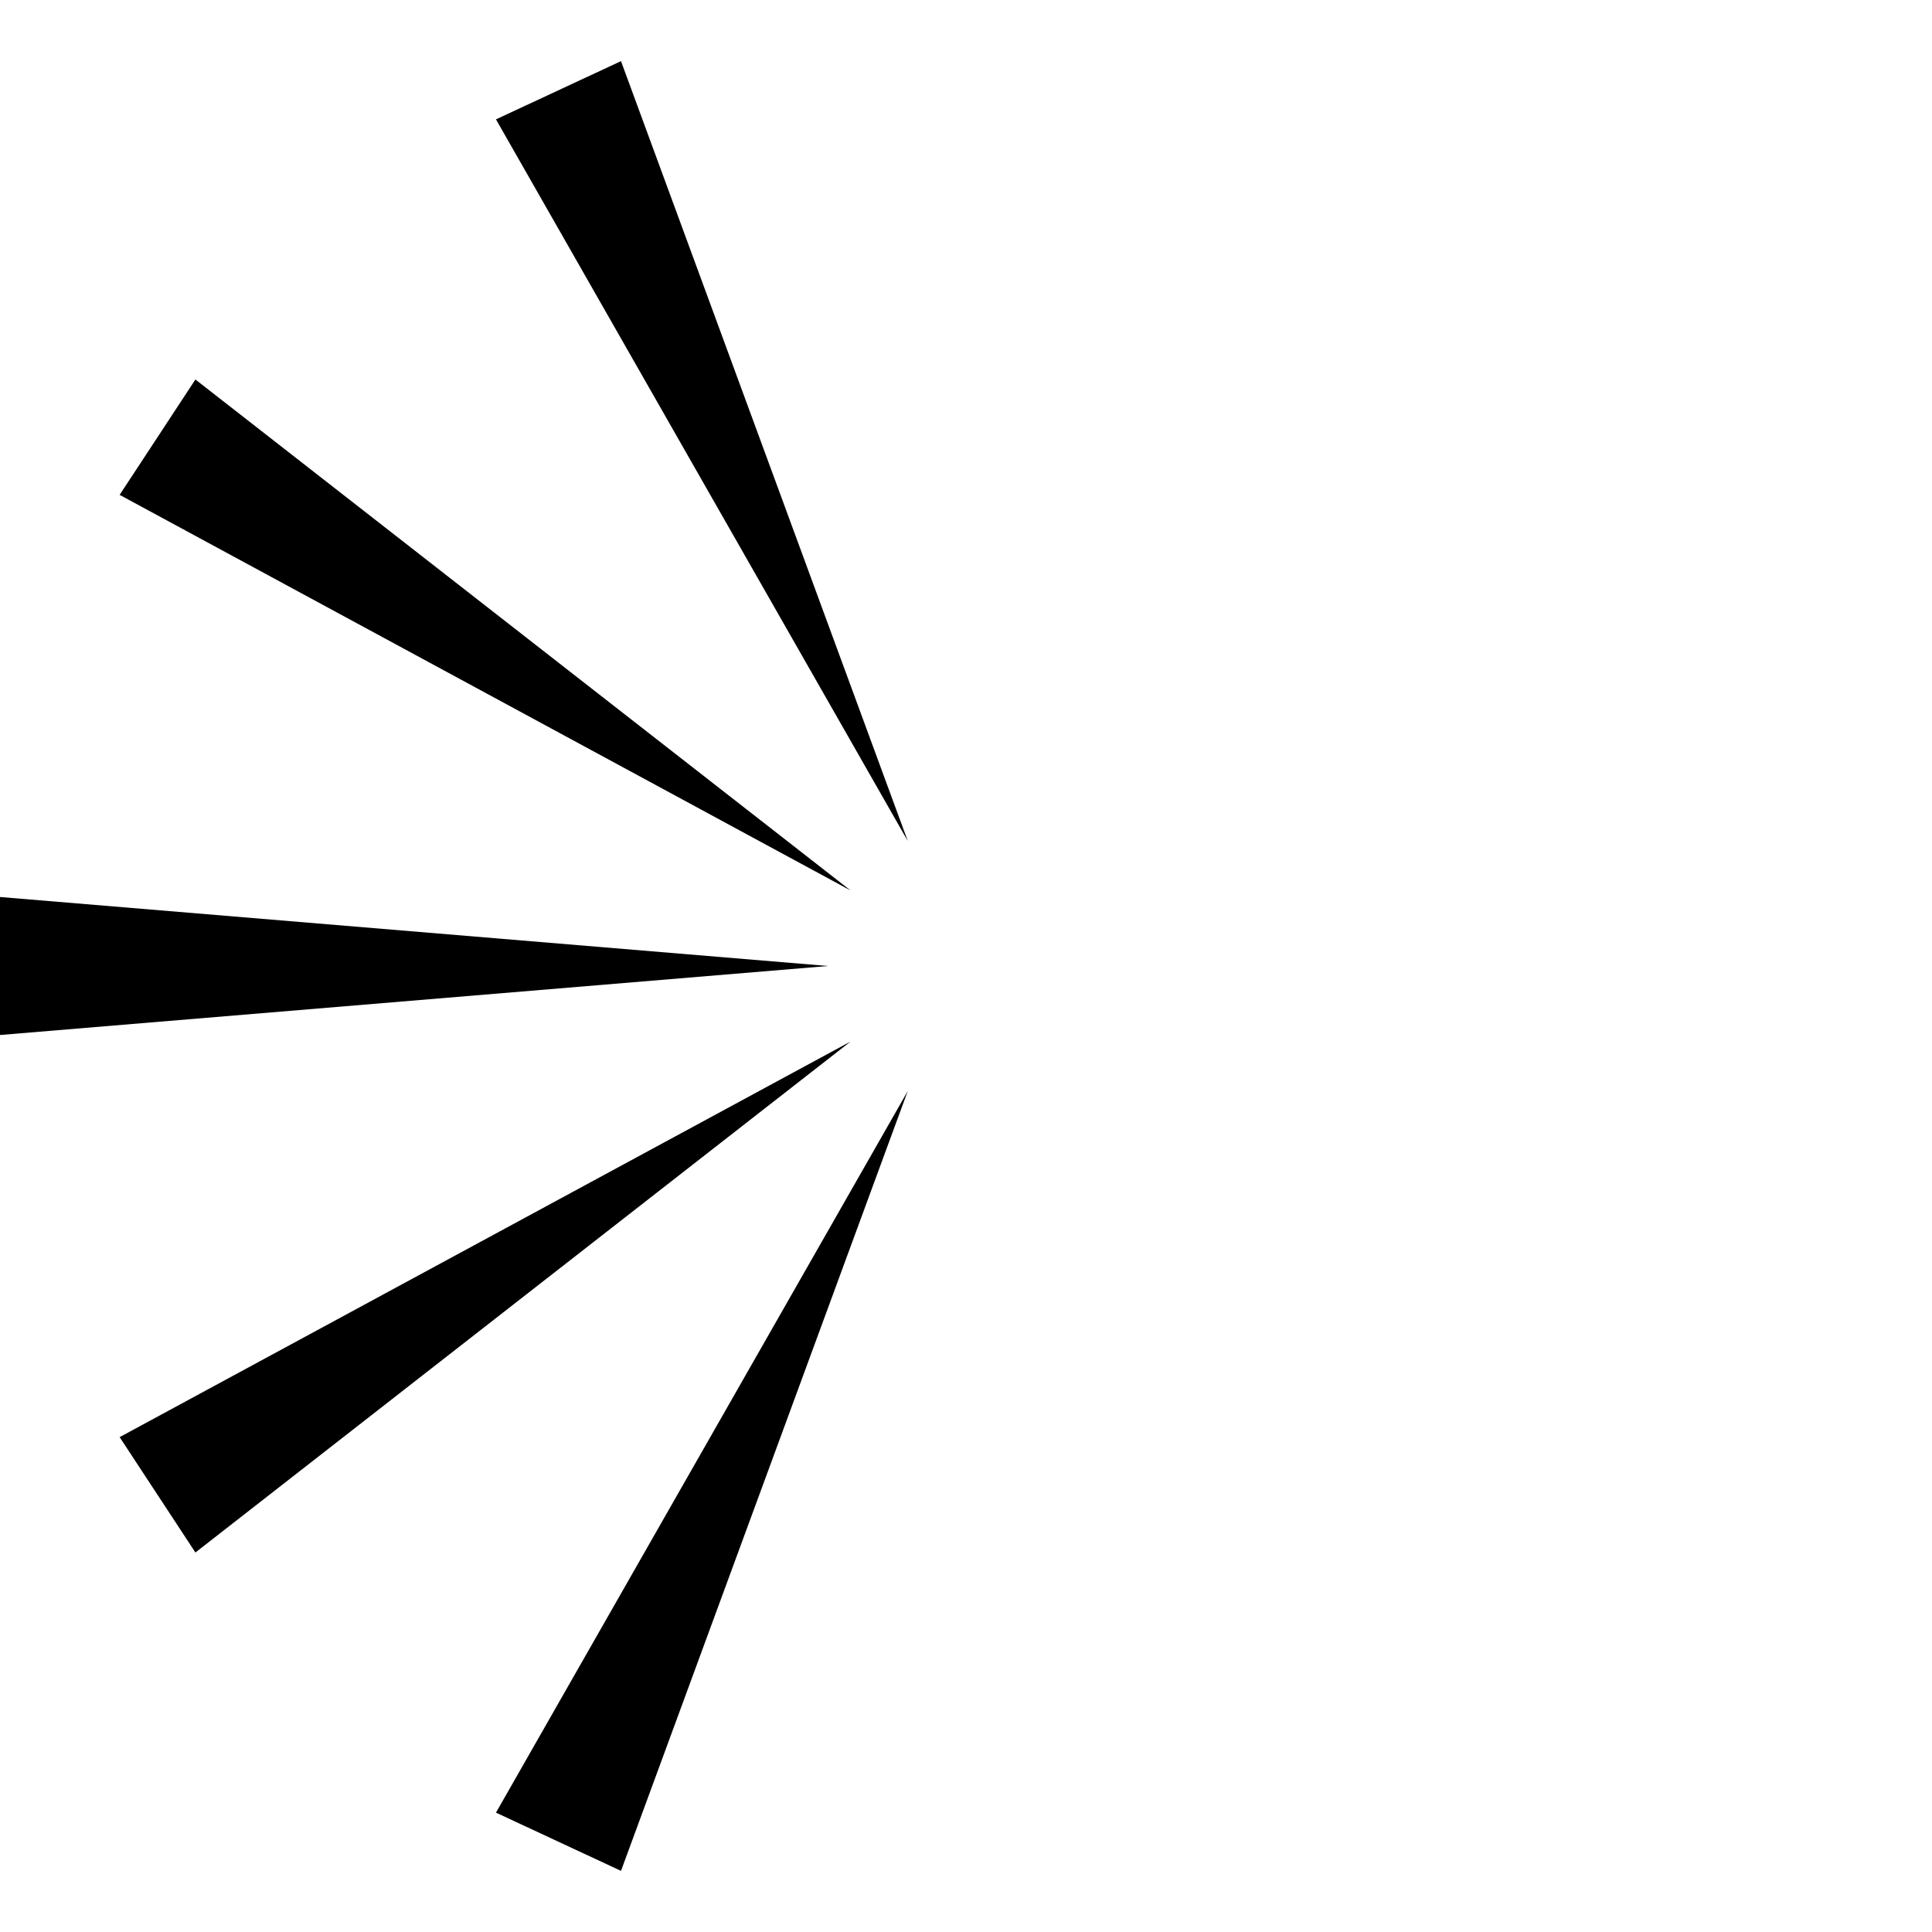 <?xml version="1.0" encoding="UTF-8" standalone="no"?>
<svg
   version="1.1"
   id="svg2"
   height="14"
   width="14"
   xmlns="http://www.w3.org/2000/svg"
   xmlns:svg="http://www.w3.org/2000/svg">
  <defs
     id="defs2167" />
  <path
     id="path2988-2-2"
     style="fill:#000000"
     d="M 4.5 0.443 L 3.594 0.865 L 6.578 6.094 L 4.5 0.443 z M 1.416 2.75 L 0.867 3.586 L 6.164 6.453 L 1.416 2.75 z M 0 6.5 L 0 7.5 L 6 7 L 0 6.5 z M 6.164 7.547 L 0.867 10.414 L 1.416 11.25 L 6.164 7.547 z M 6.578 7.906 L 3.594 13.135 L 4.5 13.557 L 6.578 7.906 z " />
  <rect
     width="14"
     height="14"
     x="0"
     y="0"
     id="rect8566"
     style="fill:none;fill-opacity:1" />
</svg>
